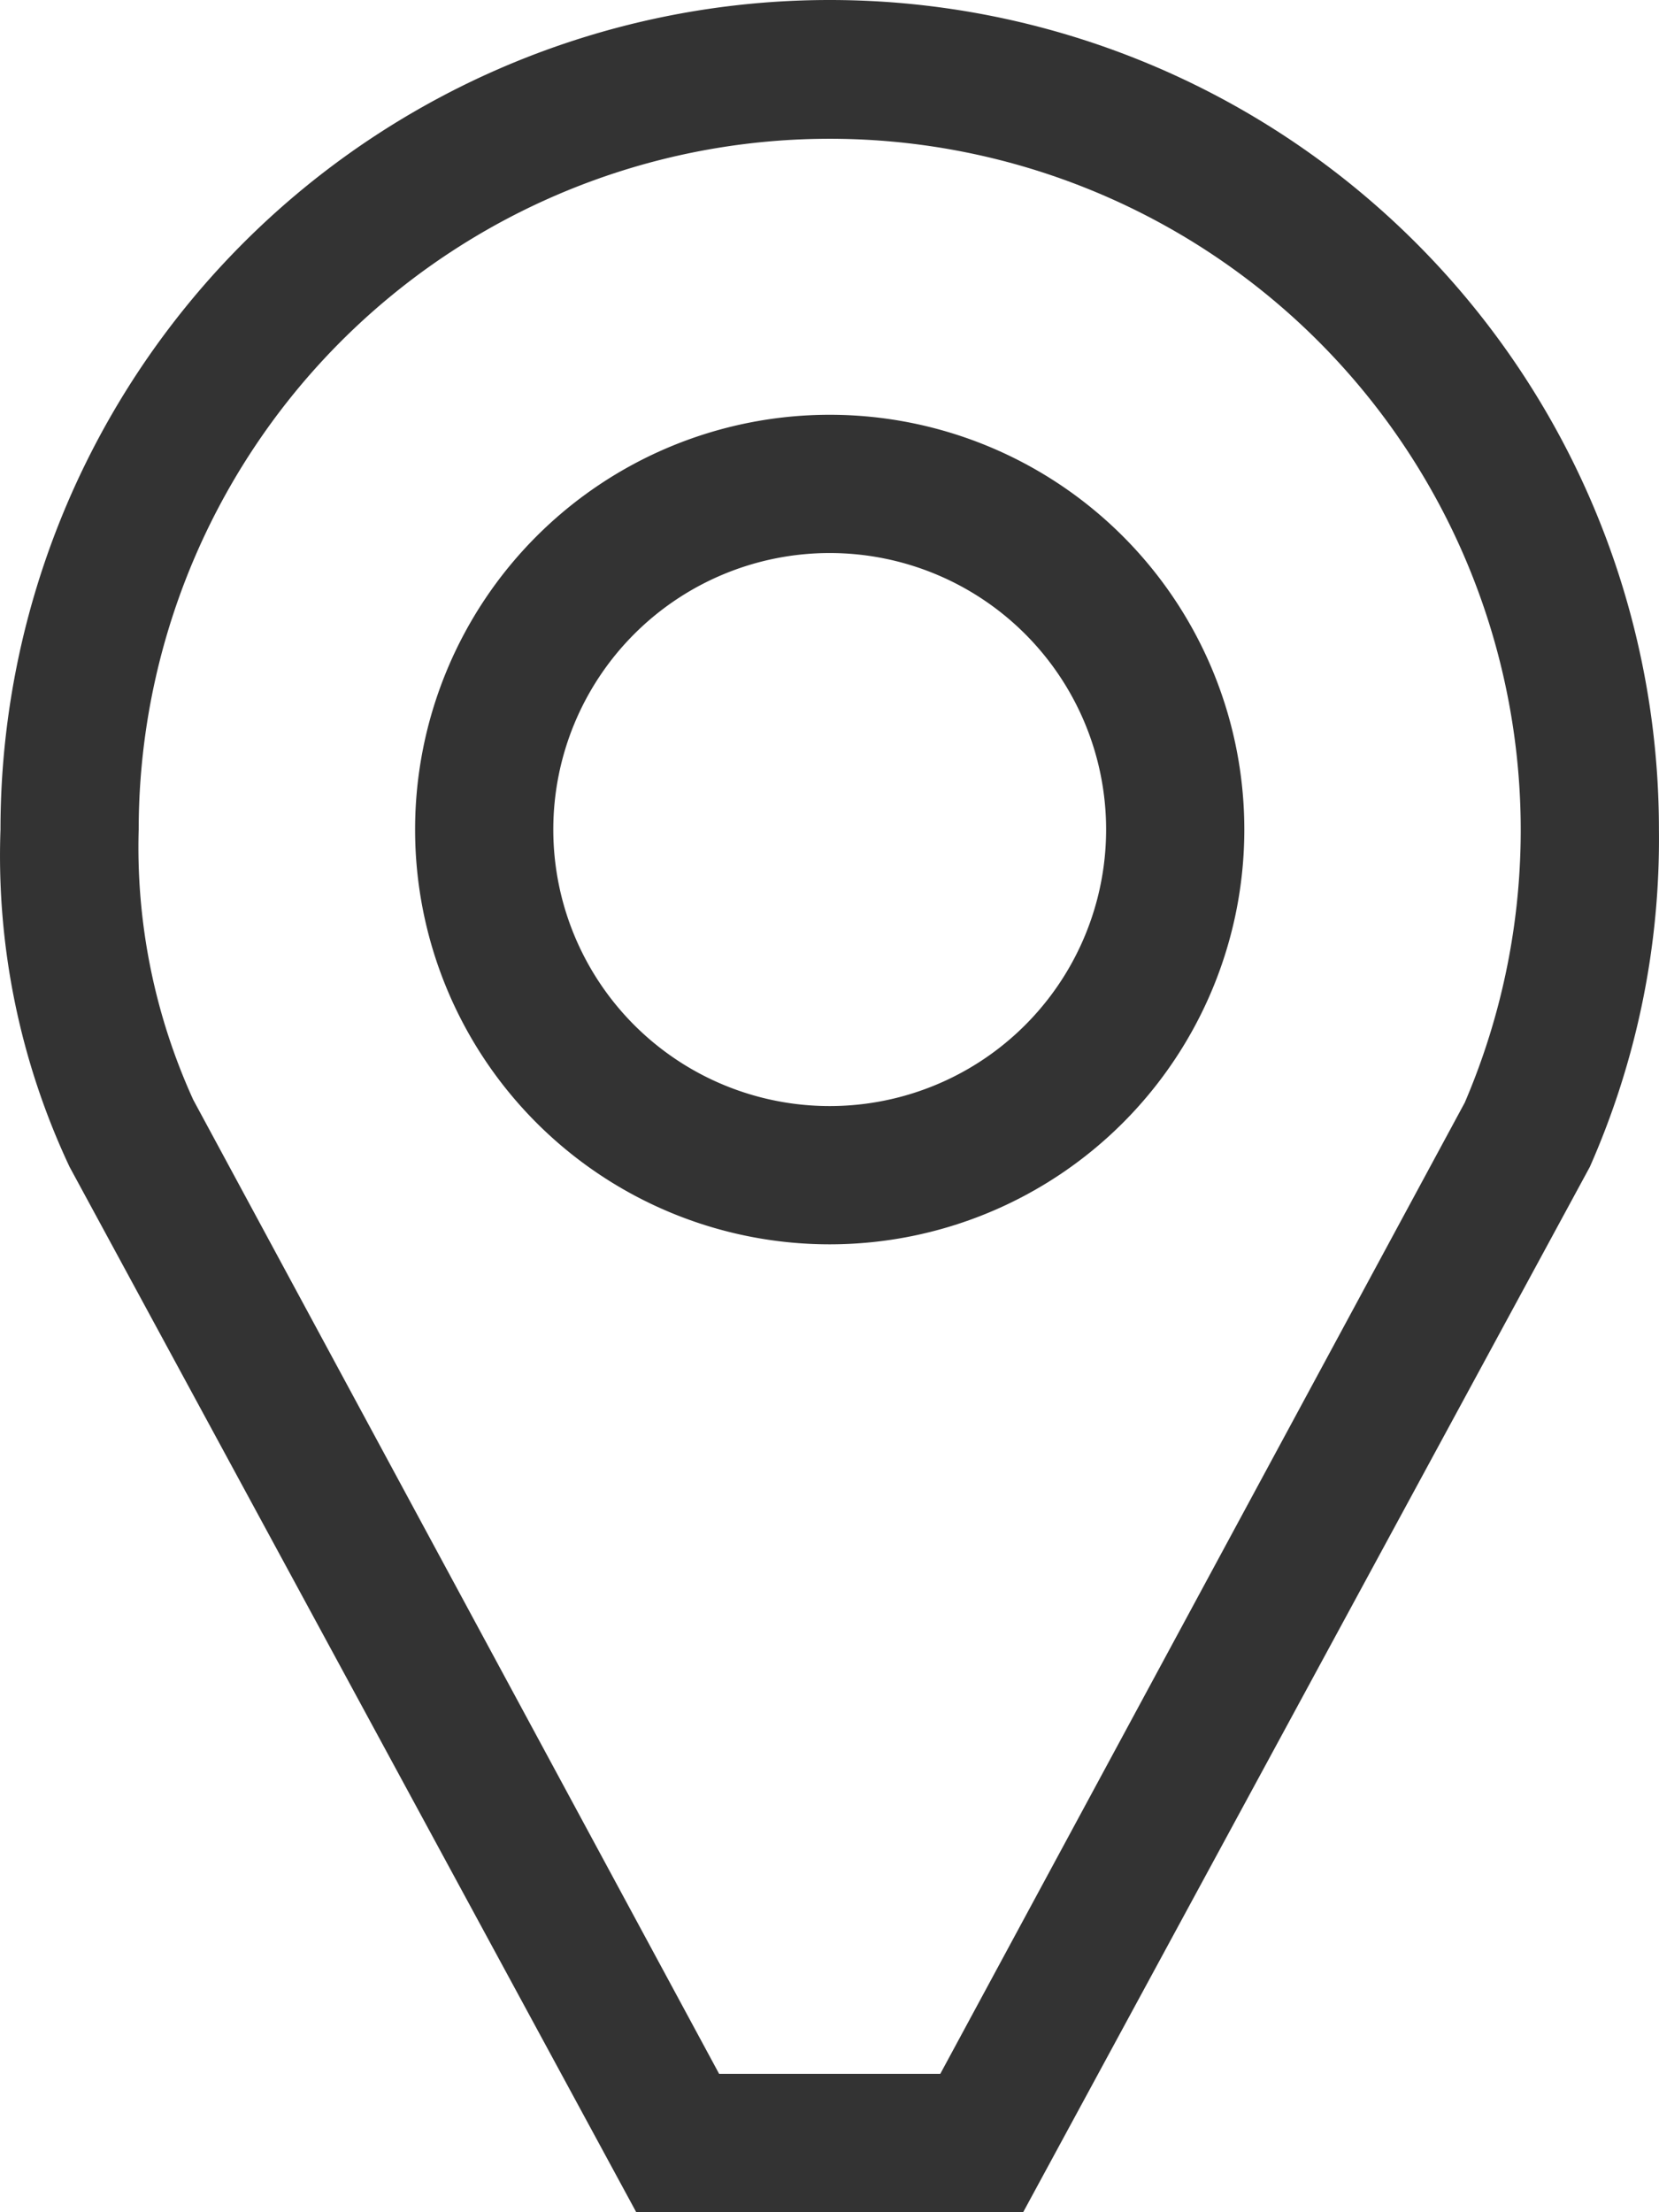 <svg xmlns="http://www.w3.org/2000/svg" width="24.008" height="32"><path d="M12.007 0a12 12 0 00-12 12 10.56 10.56 0 001 4.88L9.207 32h5.6l8.2-15.12a11.73 11.73 0 001-4.88 12 12 0 00-12-12zm9.19 15.95L13.607 30h-3.2l-7.61-14.09a8.8 8.8 0 01-.79-3.91 10 10 0 1119.19 3.95zM12.007 6a6 6 0 106 6 6 6 0 00-6-6zm0 10a4 4 0 114-4 4 4 0 01-4 4z" fill="#333"/></svg>